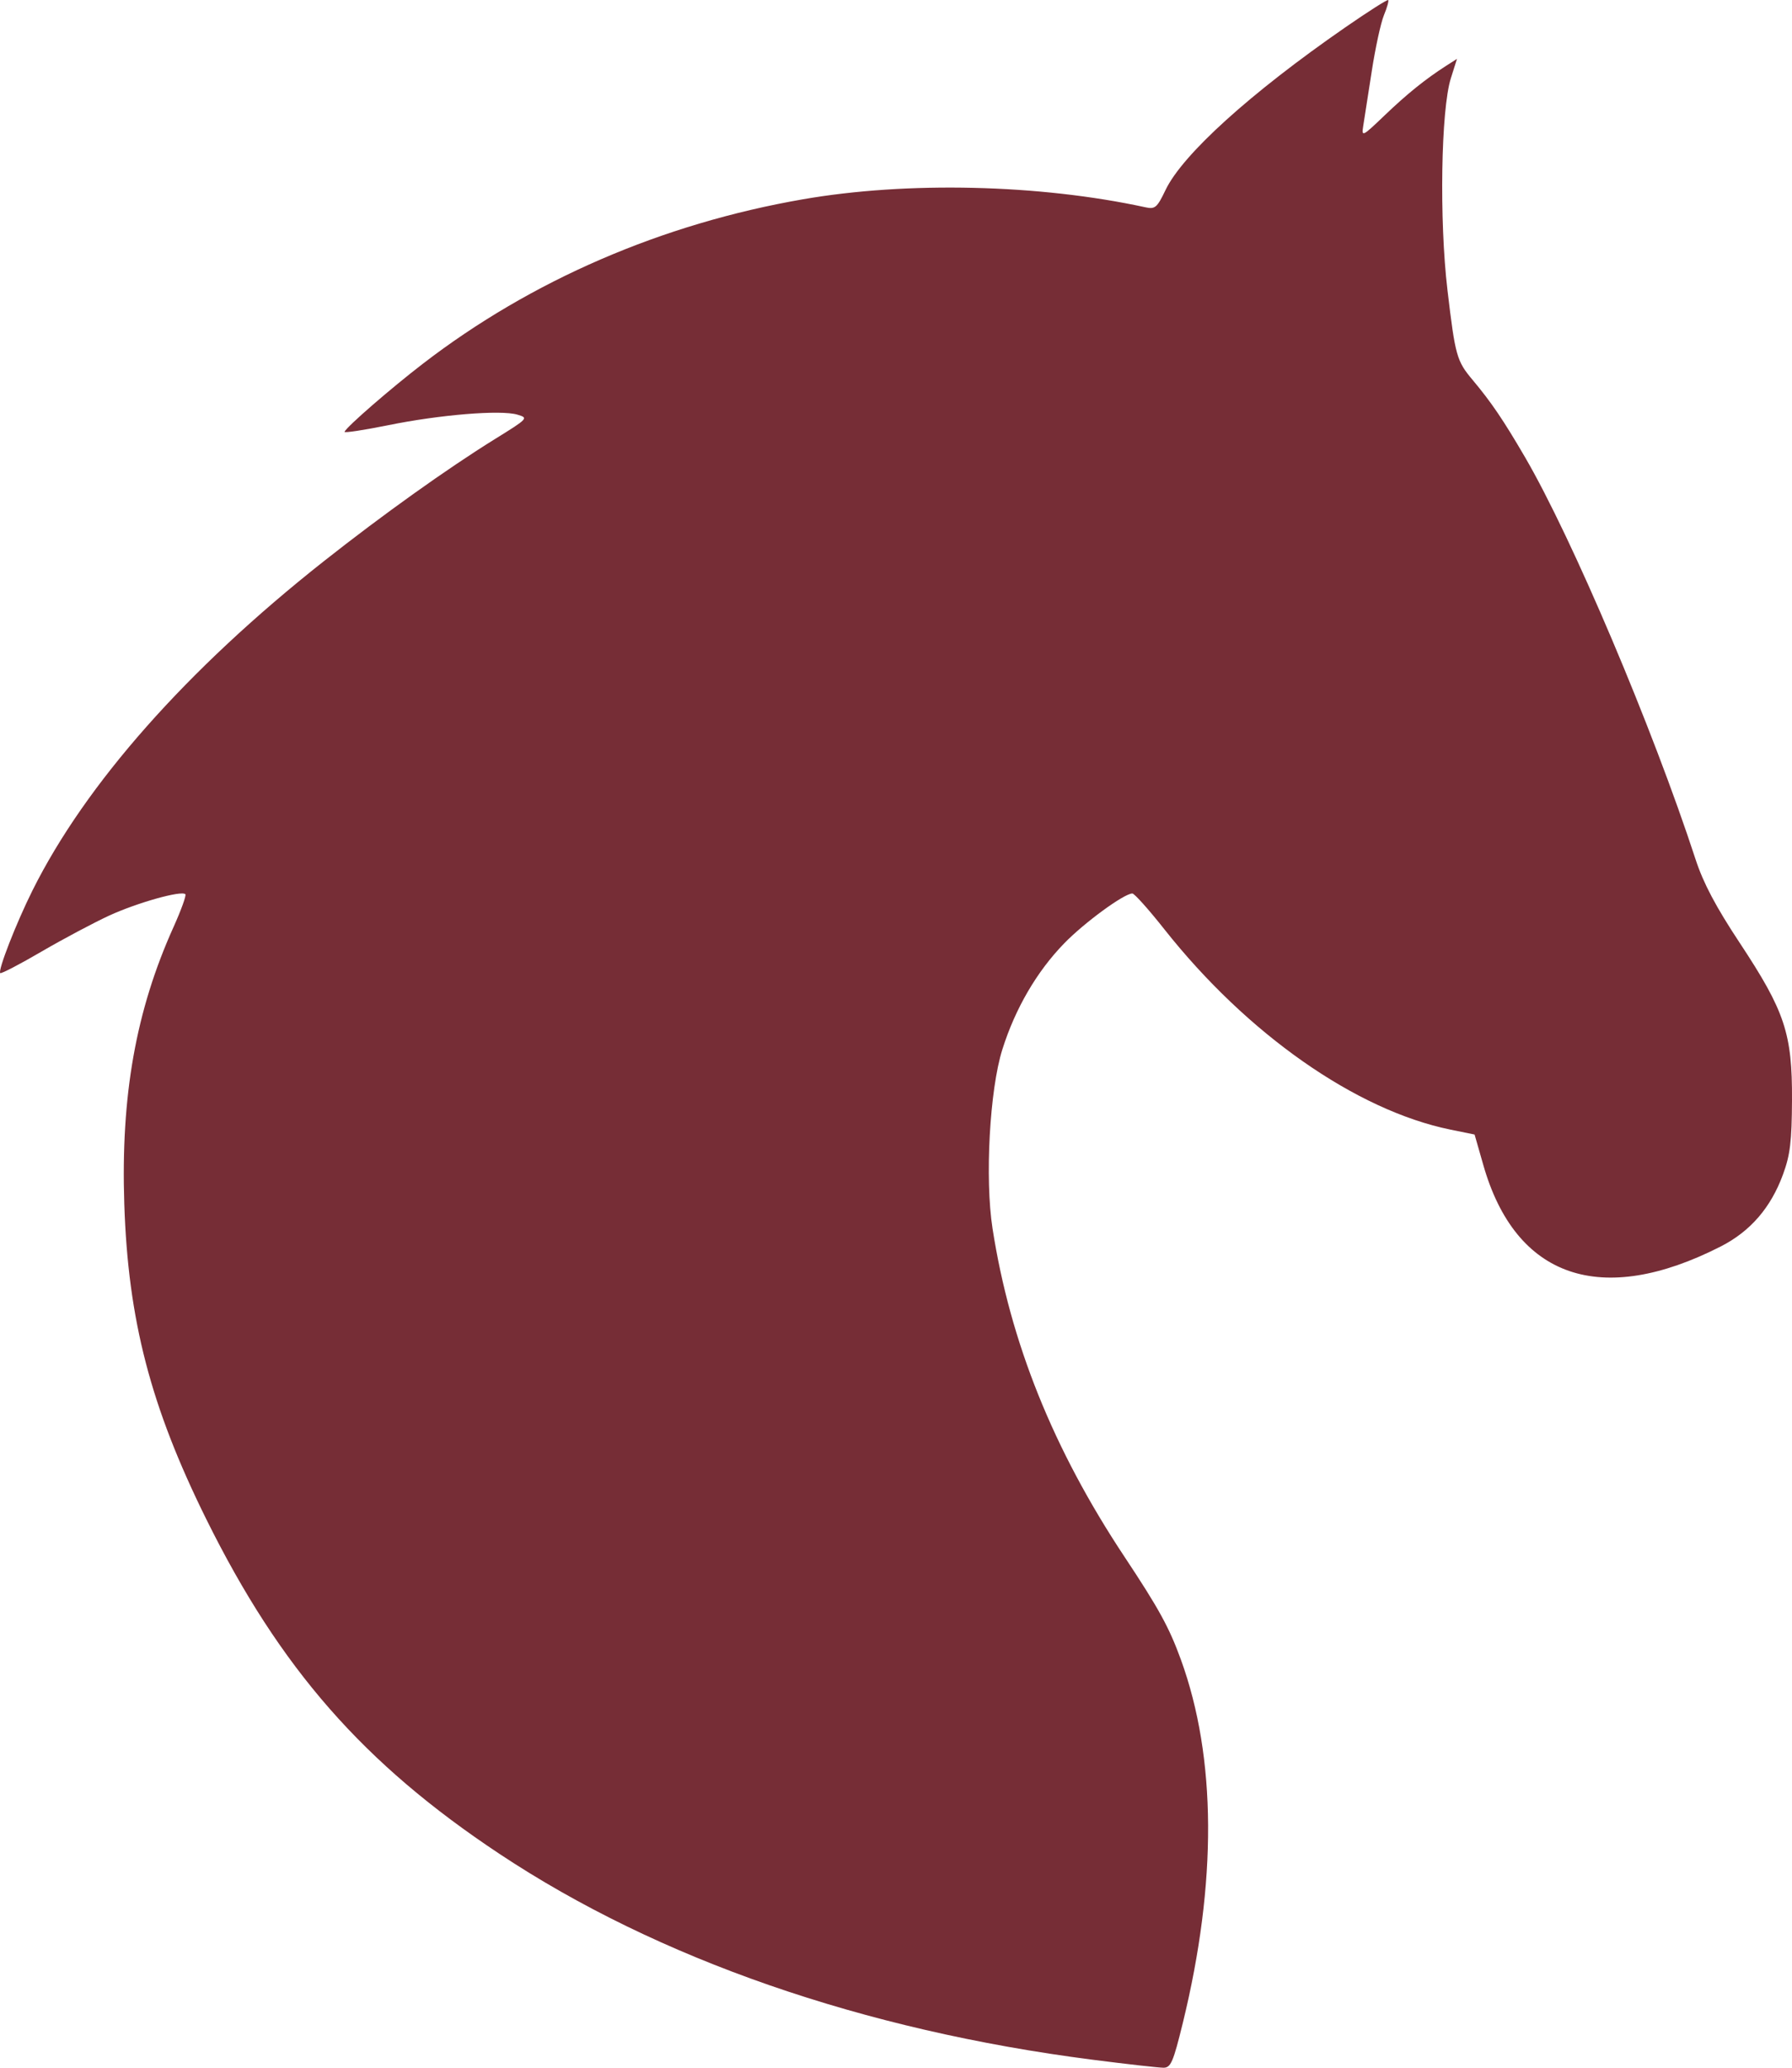 <svg width="39" height="45" viewBox="0 0 39 45" fill="none" xmlns="http://www.w3.org/2000/svg">
<path fill-rule="evenodd" clip-rule="evenodd" d="M29.273 0.599C27.211 2.027 25.733 3.364 25.364 4.139C25.183 4.518 25.137 4.557 24.932 4.512C22.625 4.01 19.744 3.942 17.47 4.338C14.407 4.87 11.561 6.101 9.203 7.916C8.506 8.452 7.545 9.286 7.498 9.397C7.485 9.427 7.912 9.362 8.448 9.254C9.572 9.025 10.897 8.916 11.26 9.024C11.506 9.096 11.497 9.106 10.767 9.558C9.732 10.2 8.326 11.204 7.041 12.219C4.066 14.57 1.862 17.061 0.707 19.379C0.354 20.086 -0.05 21.122 0.005 21.177C0.024 21.197 0.427 20.988 0.899 20.712C1.372 20.436 2.037 20.083 2.376 19.926C2.988 19.645 3.948 19.375 4.034 19.461C4.058 19.486 3.943 19.805 3.778 20.172C2.957 21.992 2.627 23.847 2.705 26.206C2.788 28.73 3.278 30.612 4.485 33.053C6.098 36.313 7.907 38.379 10.87 40.346C14.32 42.636 18.785 44.185 23.778 44.826C24.526 44.922 25.22 45 25.321 45C25.481 45 25.533 44.88 25.743 44.022C26.49 40.967 26.475 38.251 25.7 36.118C25.444 35.415 25.222 35.01 24.472 33.879C22.92 31.539 21.986 29.214 21.601 26.737C21.432 25.651 21.538 23.714 21.815 22.838C22.096 21.947 22.565 21.142 23.162 20.529C23.6 20.078 24.465 19.445 24.644 19.445C24.688 19.445 25.001 19.794 25.338 20.221C27.142 22.503 29.512 24.164 31.567 24.584L32.092 24.691L32.282 25.355C32.984 27.816 34.846 28.454 37.449 27.127C38.094 26.798 38.539 26.283 38.804 25.56C38.961 25.133 38.995 24.845 39 23.939C39.007 22.494 38.845 22.007 37.863 20.521C37.342 19.733 37.071 19.22 36.903 18.707C35.963 15.83 34.22 11.72 33.191 9.952C32.717 9.139 32.456 8.754 32.047 8.266C31.702 7.855 31.671 7.743 31.502 6.315C31.321 4.79 31.36 2.389 31.575 1.705L31.709 1.281L31.476 1.43C31.02 1.723 30.625 2.041 30.131 2.514C29.646 2.978 29.63 2.986 29.669 2.738C29.692 2.597 29.774 2.065 29.853 1.557C29.931 1.048 30.051 0.496 30.119 0.331C30.187 0.166 30.229 0.018 30.212 0.001C30.195 -0.016 29.773 0.253 29.273 0.599Z" fill="#762D36"/>
</svg>
